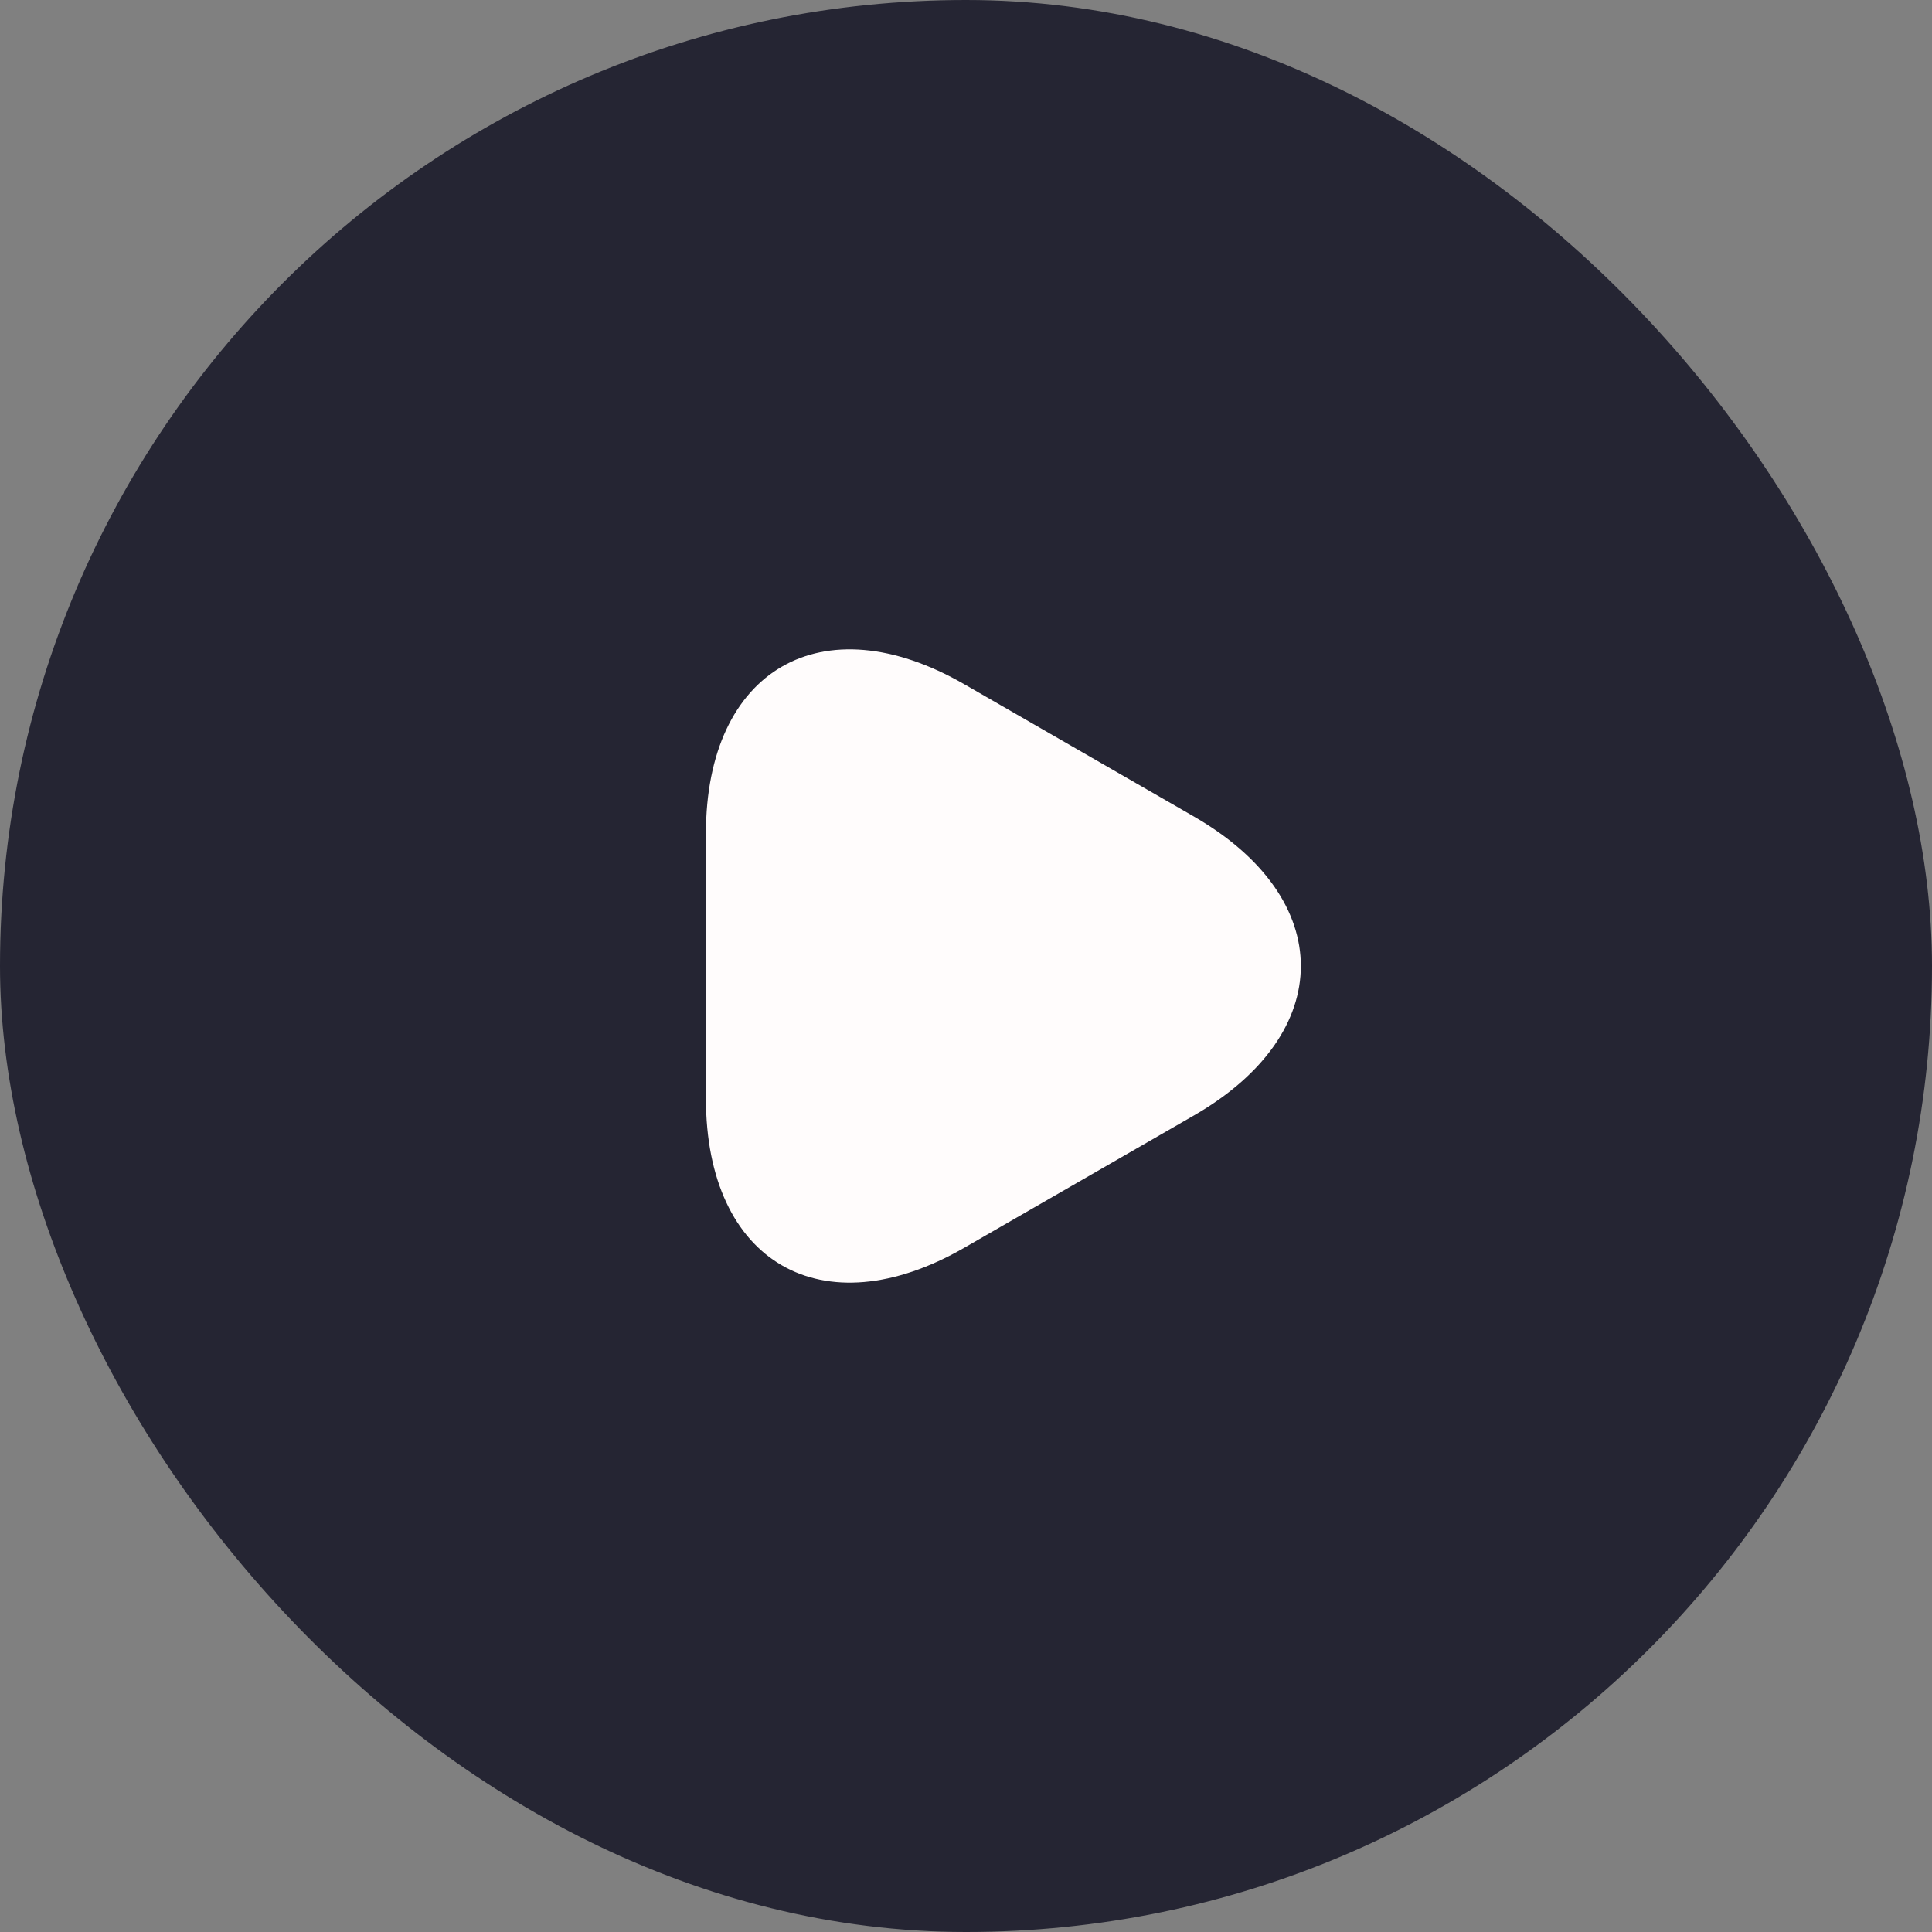 <svg width="52" height="52" viewBox="0 0 52 52" fill="none" xmlns="http://www.w3.org/2000/svg">
<rect x="0" y="0" width="52" height="52" fill="#808080" stroke="none"/>
<rect width="52" height="52" rx="26" fill="#252533"/>
<path d="M19 26V22.44C19 18.02 22.13 16.21 25.96 18.42L29.05 20.2L32.14 21.98C35.97 24.19 35.97 27.81 32.14 30.02L29.05 31.8L25.96 33.58C22.13 35.79 19 33.98 19 29.56V26Z" fill="#FFFCFC"/>
</svg>
